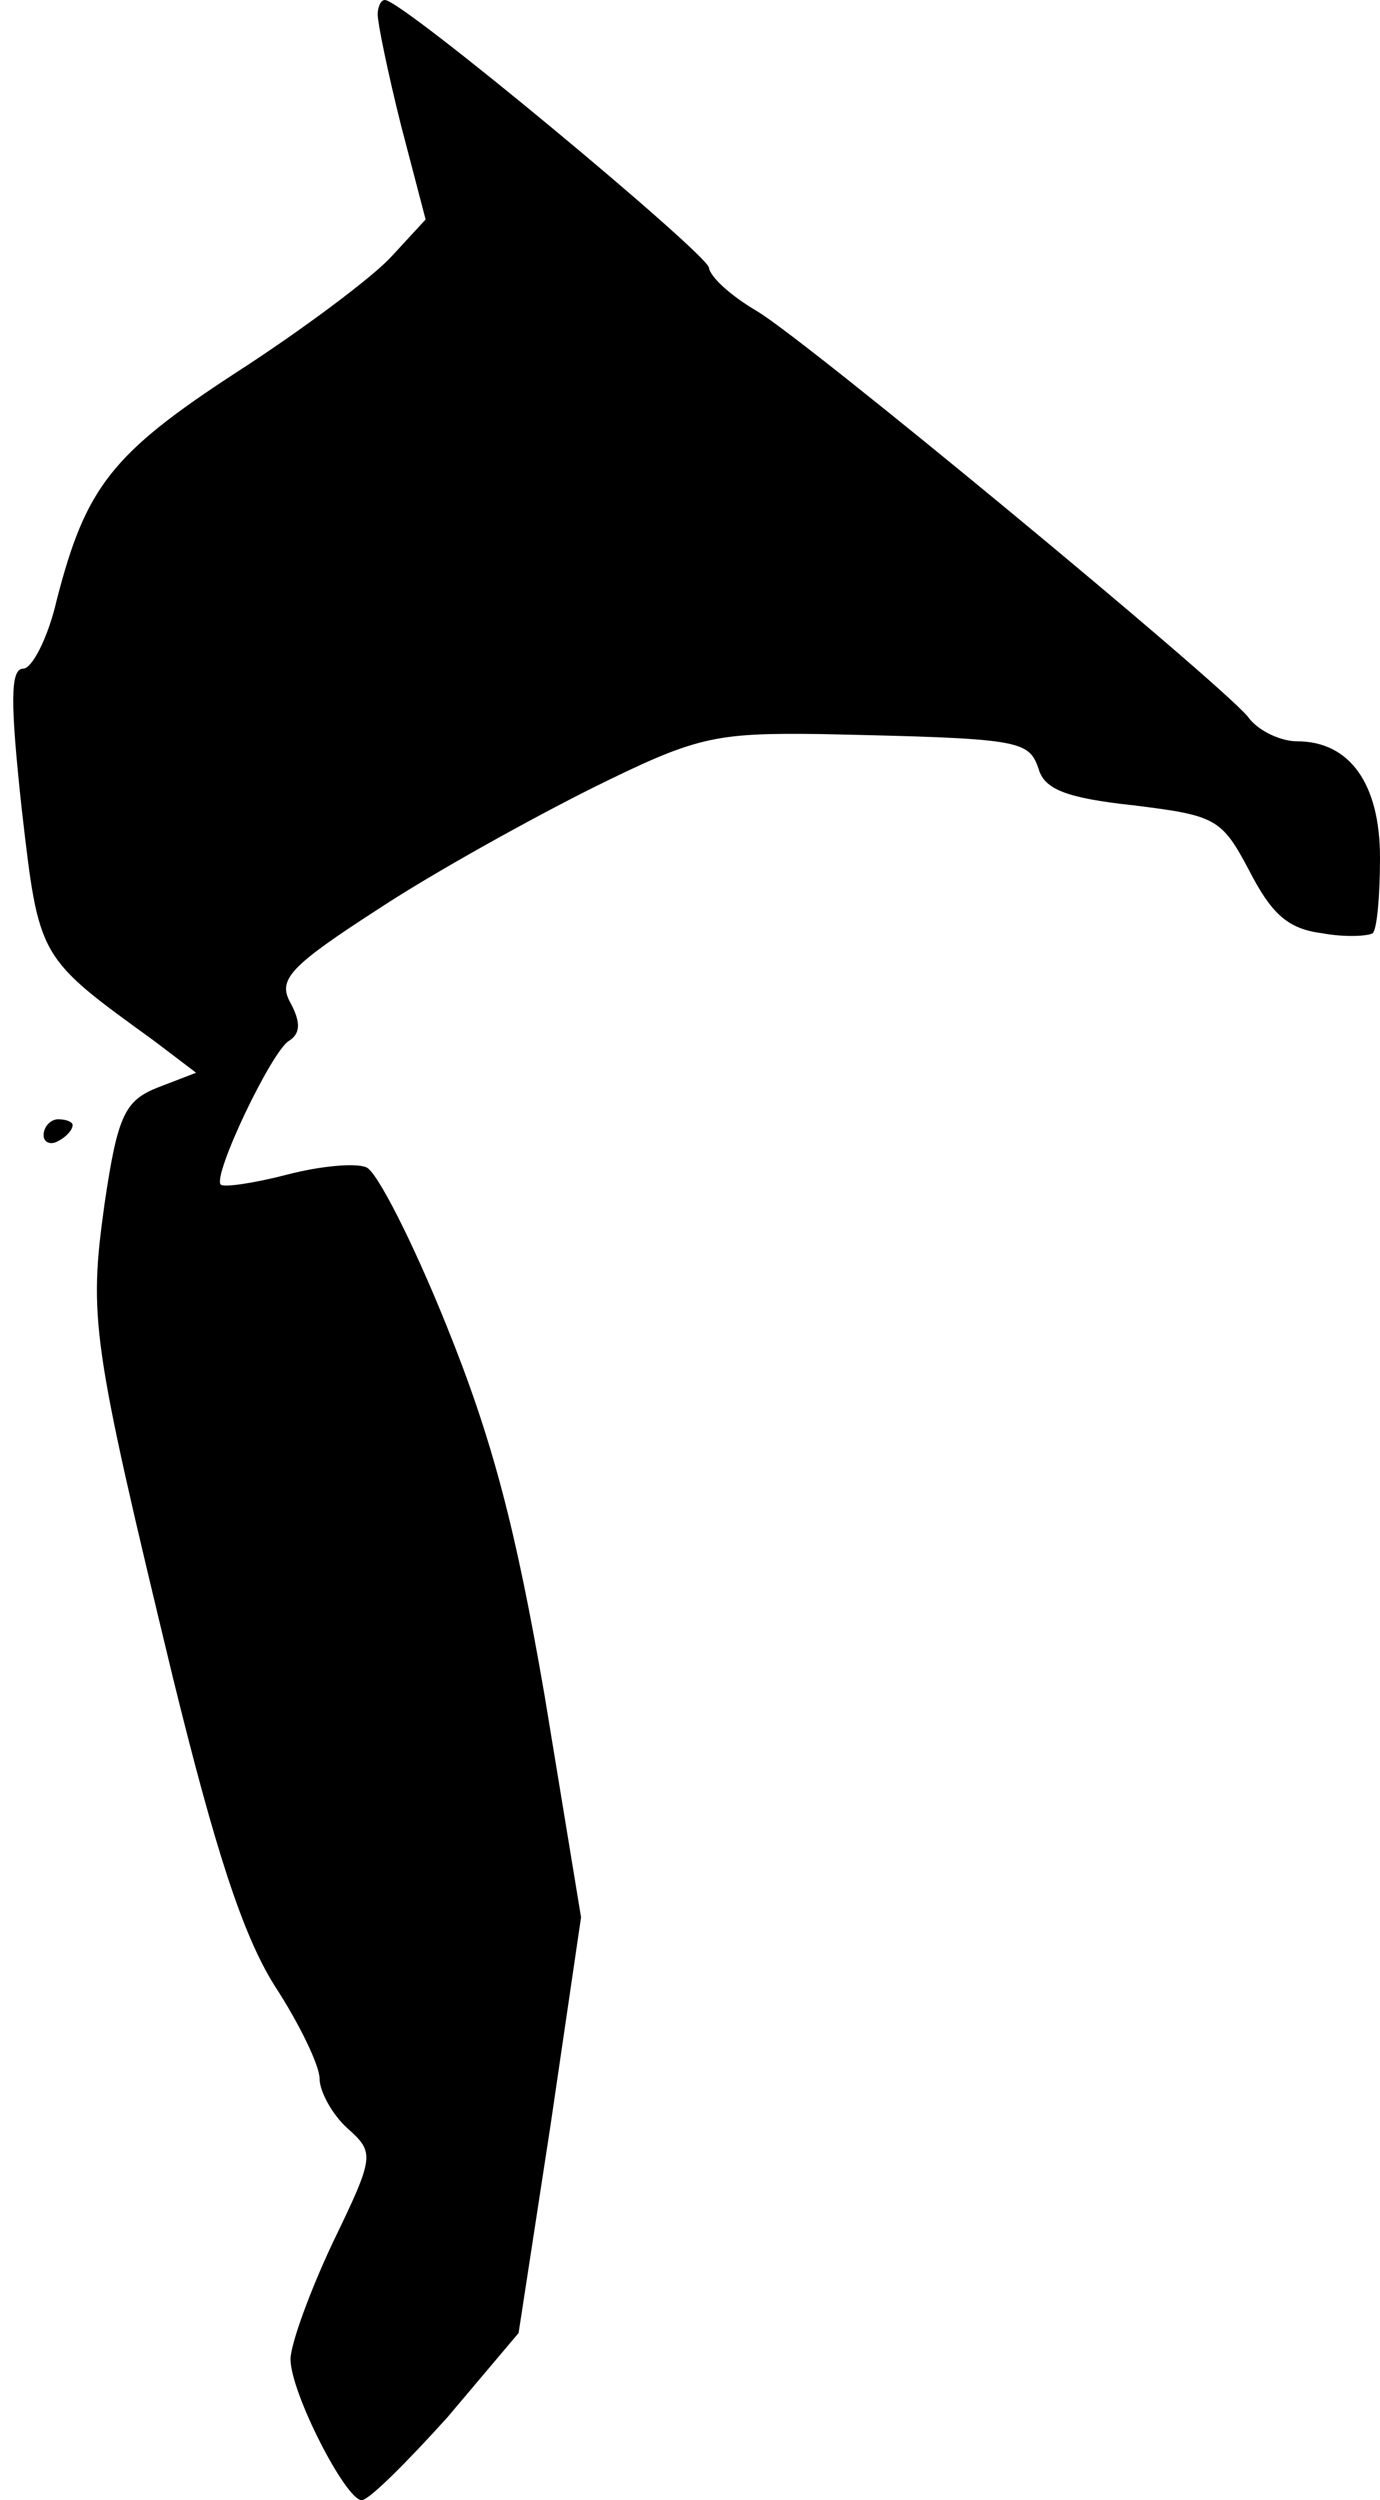 <?xml version="1.0" standalone="no"?>
<!DOCTYPE svg PUBLIC "-//W3C//DTD SVG 20010904//EN"
 "http://www.w3.org/TR/2001/REC-SVG-20010904/DTD/svg10.dtd">
<svg version="1.0" xmlns="http://www.w3.org/2000/svg"
 width="95pt" height="172pt" viewBox="0 0 95 172"
 preserveAspectRatio="xMidYMid meet">
<g transform="translate(0,172) scale(0.1,-0.1)"
fill="#000000" stroke="none">
<path fill="#000000" stroke="none" d="M260 1710 c0 -6 7 -40 16 -76 l17 -65
-24 -26 c-13 -14 -61 -50 -106 -79 -86 -56 -104 -79 -124 -157 -6 -26 -17 -47
-23 -47 -9 0 -9 -23 -1 -97 12 -103 11 -101 91 -159 l29 -22 -26 -10 c-23 -9
-28 -19 -37 -80 -11 -79 -9 -94 47 -326 29 -118 48 -177 70 -212 17 -26 31
-55 31 -64 0 -9 9 -25 19 -34 19 -17 19 -19 -10 -79 -16 -34 -29 -70 -29 -80
0 -23 38 -97 49 -97 5 0 31 26 59 57 l49 58 22 143 21 143 -25 152 c-20 116
-36 177 -68 256 -23 57 -48 106 -55 108 -7 3 -31 1 -54 -5 -23 -6 -44 -9 -46
-7 -6 6 35 92 47 99 8 5 8 13 1 26 -9 16 -1 25 61 65 38 25 105 62 147 83 71
35 83 38 157 37 138 -3 143 -4 150 -24 4 -14 19 -20 65 -25 57 -7 61 -9 80
-45 15 -29 26 -40 50 -43 16 -3 32 -2 35 0 3 3 5 26 5 52 0 51 -21 80 -57 80
-11 0 -27 7 -34 17 -21 25 -304 259 -338 279 -17 10 -32 23 -33 30 -3 11 -211
184 -223 184 -3 0 -5 -5 -5 -10z"/>
<path fill="#000000" stroke="none" d="M30 939 c0 -5 5 -7 10 -4 6 3 10 8 10
11 0 2 -4 4 -10 4 -5 0 -10 -5 -10 -11z"/>
</g>
</svg>
